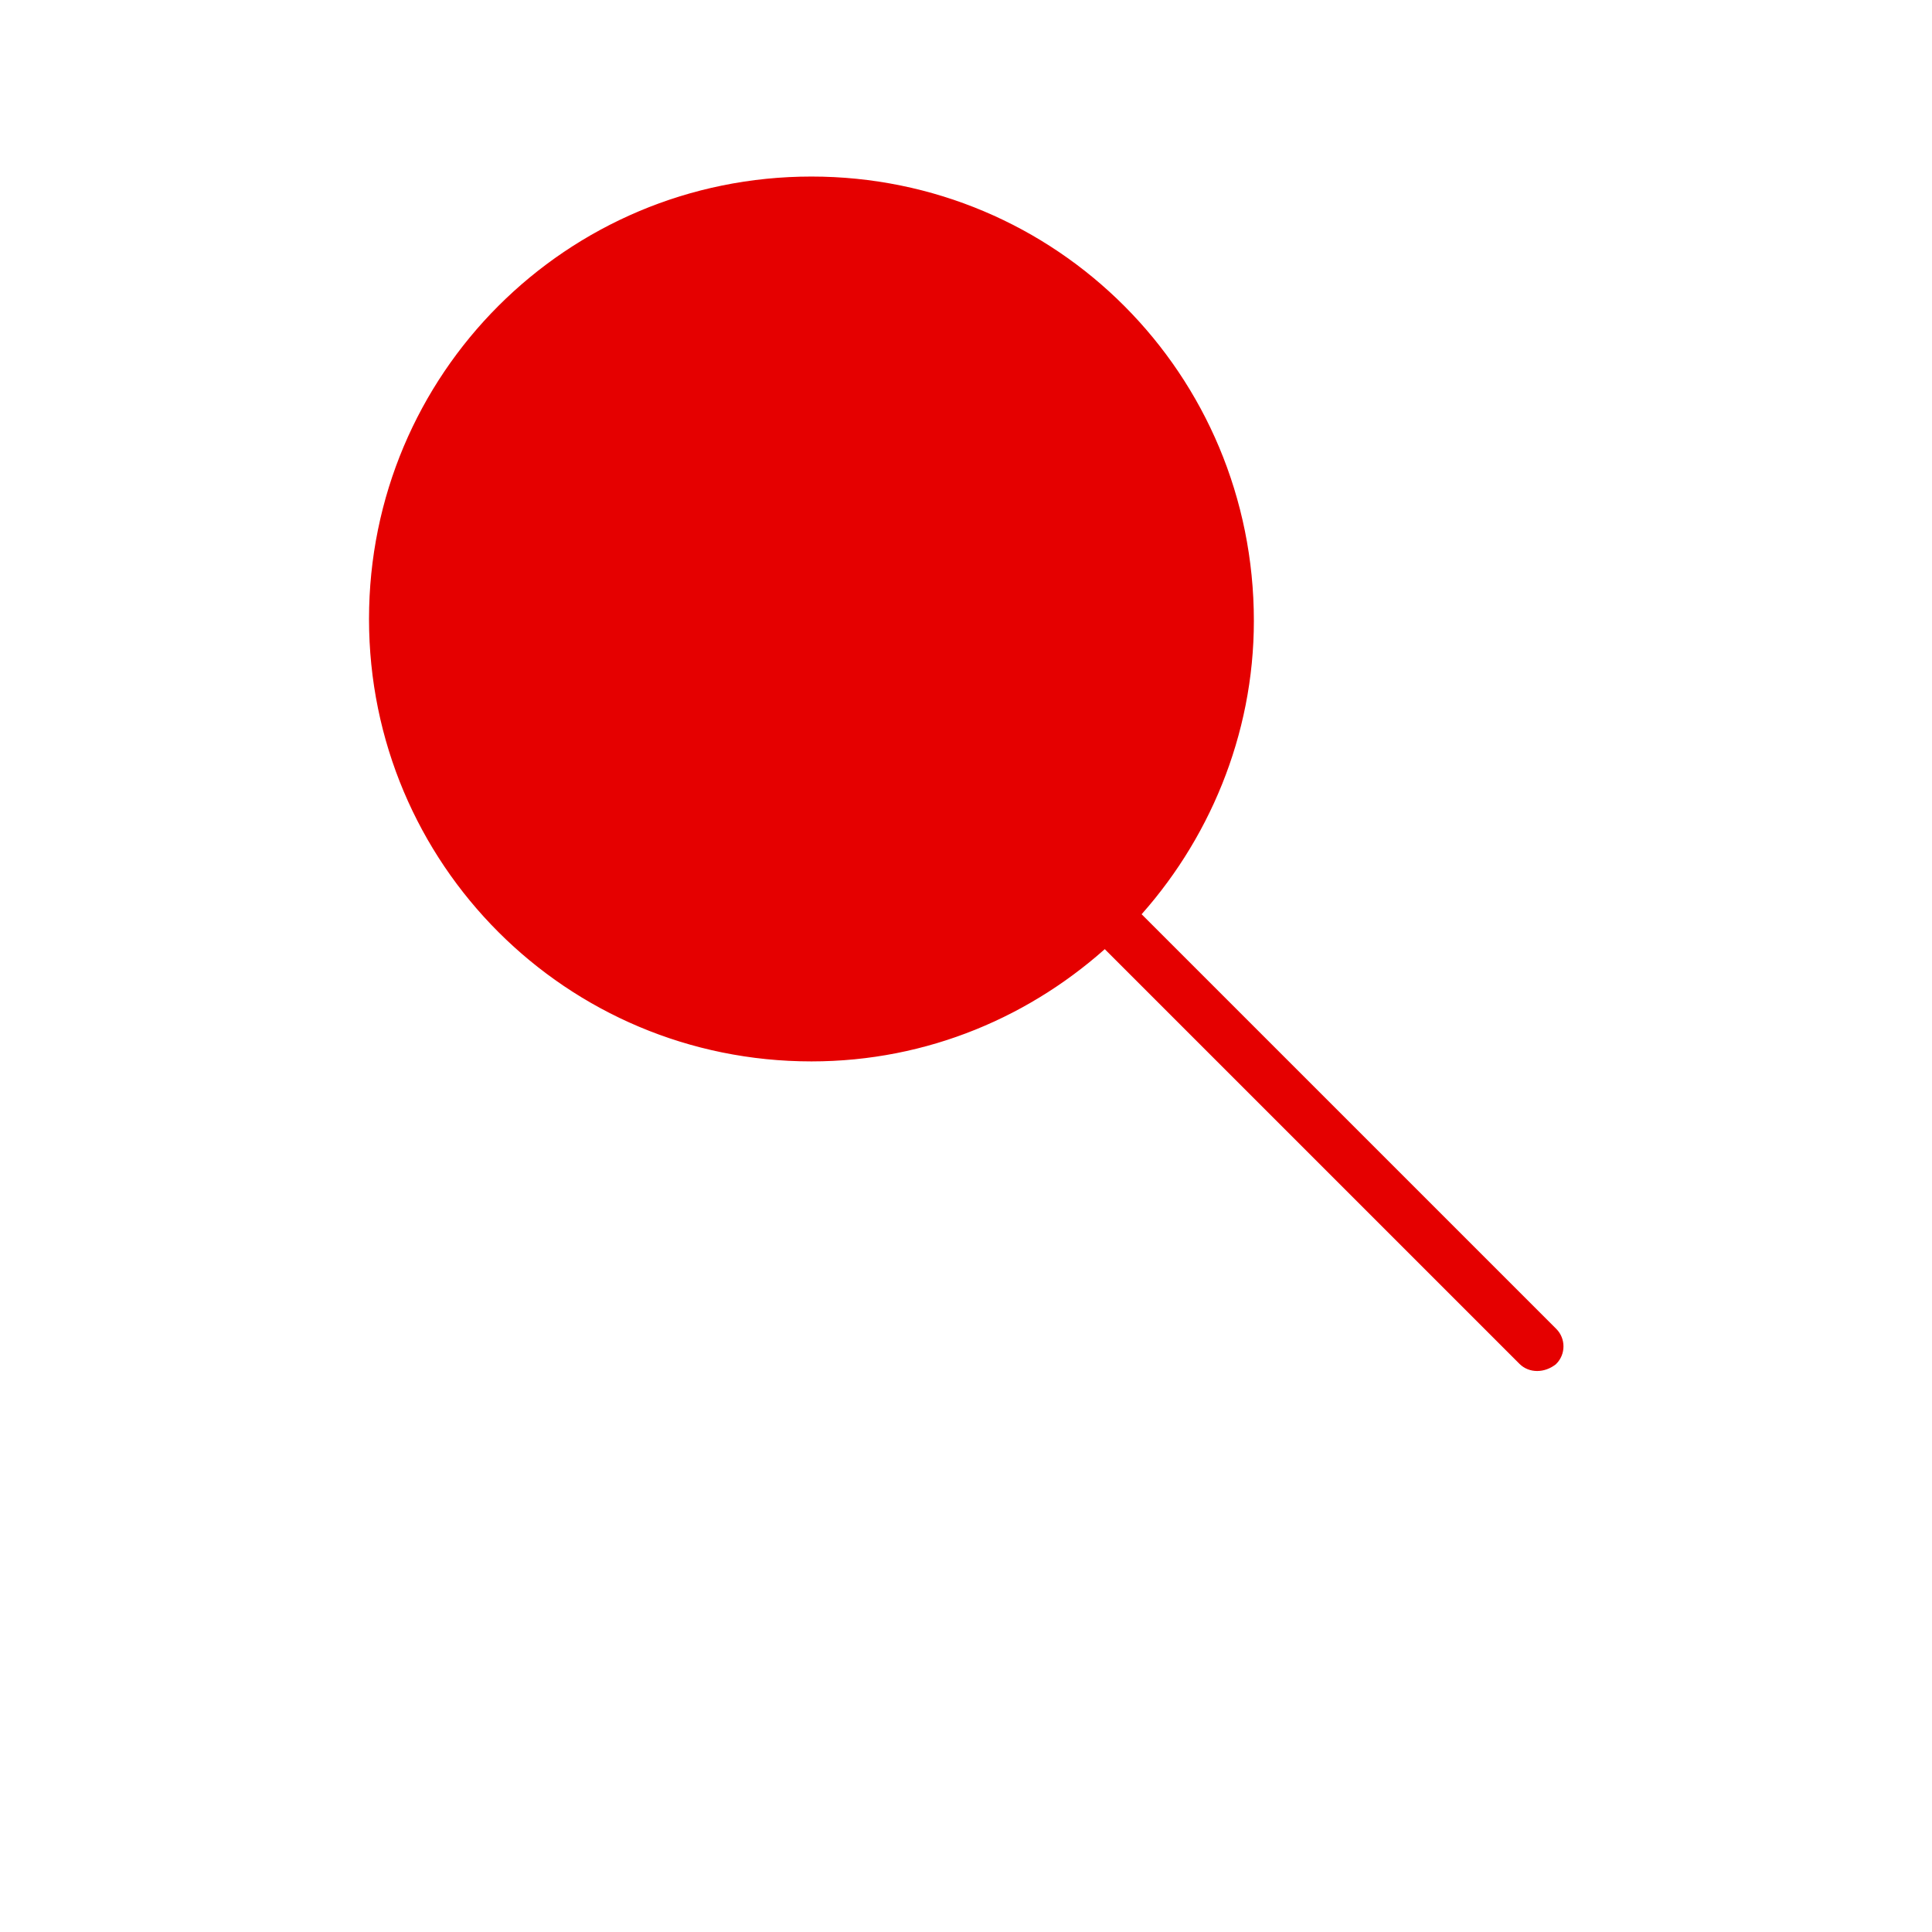 <?xml version="1.0" encoding="utf-8"?>
<!-- Generator: Adobe Illustrator 18.0.0, SVG Export Plug-In . SVG Version: 6.00 Build 0)  -->
<!DOCTYPE svg PUBLIC "-//W3C//DTD SVG 1.1//EN" "http://www.w3.org/Graphics/SVG/1.1/DTD/svg11.dtd">
<svg version="1.1"
	 id="Layer_1" xmlns:rdf="http://www.w3.org/1999/02/22-rdf-syntax-ns#" xmlns:dc="http://purl.org/dc/elements/1.1/" xmlns:cc="http://creativecommons.org/ns#" xmlns:inkscape="http://www.inkscape.org/namespaces/inkscape" xmlns:sodipodi="http://sodipodi.sourceforge.net/DTD/sodipodi-0.dtd" xmlns:svg="http://www.w3.org/2000/svg"
	 xmlns="http://www.w3.org/2000/svg" xmlns:xlink="http://www.w3.org/1999/xlink" x="0px" y="0px" width="100px" height="100px"
	 viewBox="0 0 100 100" enable-background="new 0 0 100 100" xml:space="preserve">
<g transform="translate(0,-952.362)">
	<path fill="#E50000" stroke="#E50000" stroke-miterlimit="10" d="M42,962c-12.4,0-22.4,10-22.4,22.4s10,22.4,22.4,22.4
		c5.9,0,11.2-2.3,15.2-6l21.8,21.8c0.3,0.3,0.8,0.3,1.2,0c0.3-0.3,0.3-0.8,0-1.1l-21.8-21.8c3.7-4,6-9.4,6-15.2
		C64.4,972,54.4,962,42,962z"/>
</g>
</svg>
